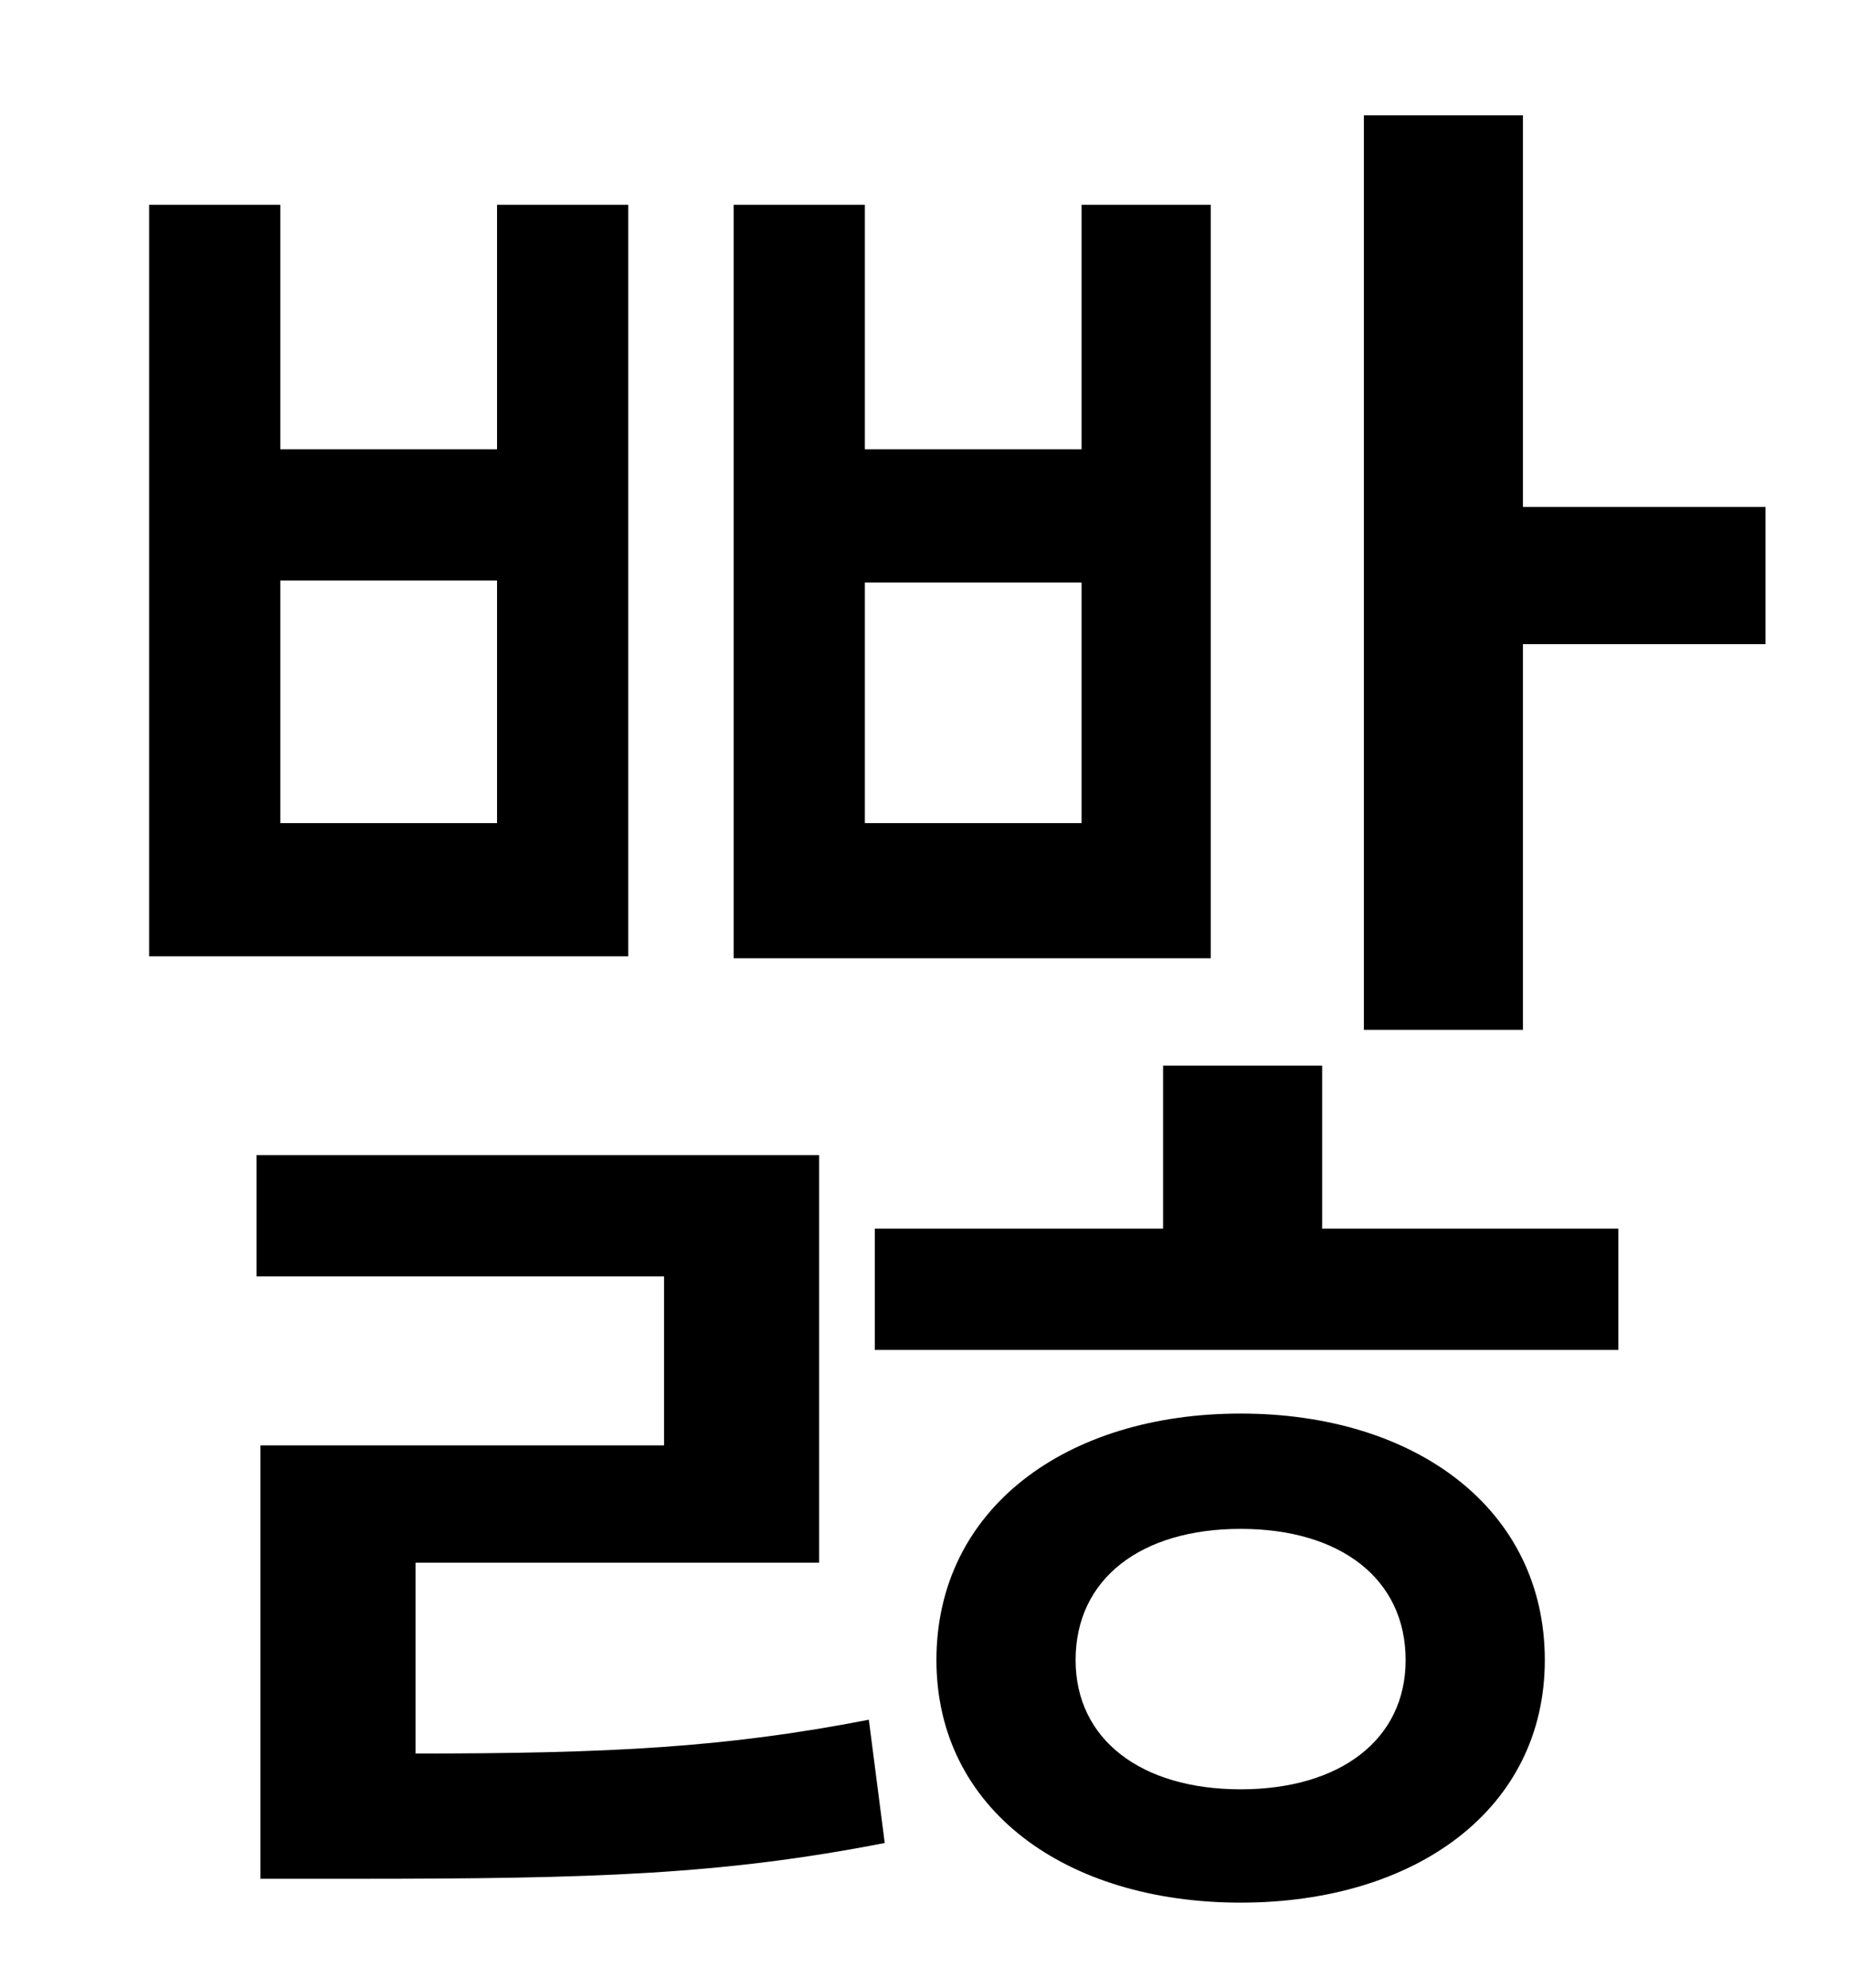 <?xml version="1.0" standalone="no"?>
<!DOCTYPE svg PUBLIC "-//W3C//DTD SVG 1.1//EN" "http://www.w3.org/Graphics/SVG/1.1/DTD/svg11.dtd" >
<svg xmlns="http://www.w3.org/2000/svg" xmlns:xlink="http://www.w3.org/1999/xlink" version="1.1" viewBox="-10 0 930 1000">
   <path fill="currentColor"
d="M534 414v-121h-109v121h109zM599 103v379h-240v-379h66v123h109v-123h65zM240 414v-122h-109v122h109zM306 103v378h-241v-378h66v123h109v-123h66zM199 786v96c98 0 156 -3 228 -17l8 62c-82 16 -147 18 -266 18h-48v-218h203v-85h-205v-61h283v205h-203zM614 900
c50 0 83 -25 83 -65c0 -41 -33 -66 -83 -66s-83 25 -83 66c0 40 33 65 83 65zM614 711c88 0 153 48 153 124c0 75 -65 122 -153 122s-153 -47 -153 -122c0 -76 65 -124 153 -124zM655 536v82h149v61h-374v-61h145v-82h80zM756 255h122v69h-122v194h-80v-460h80v197z" />
</svg>
